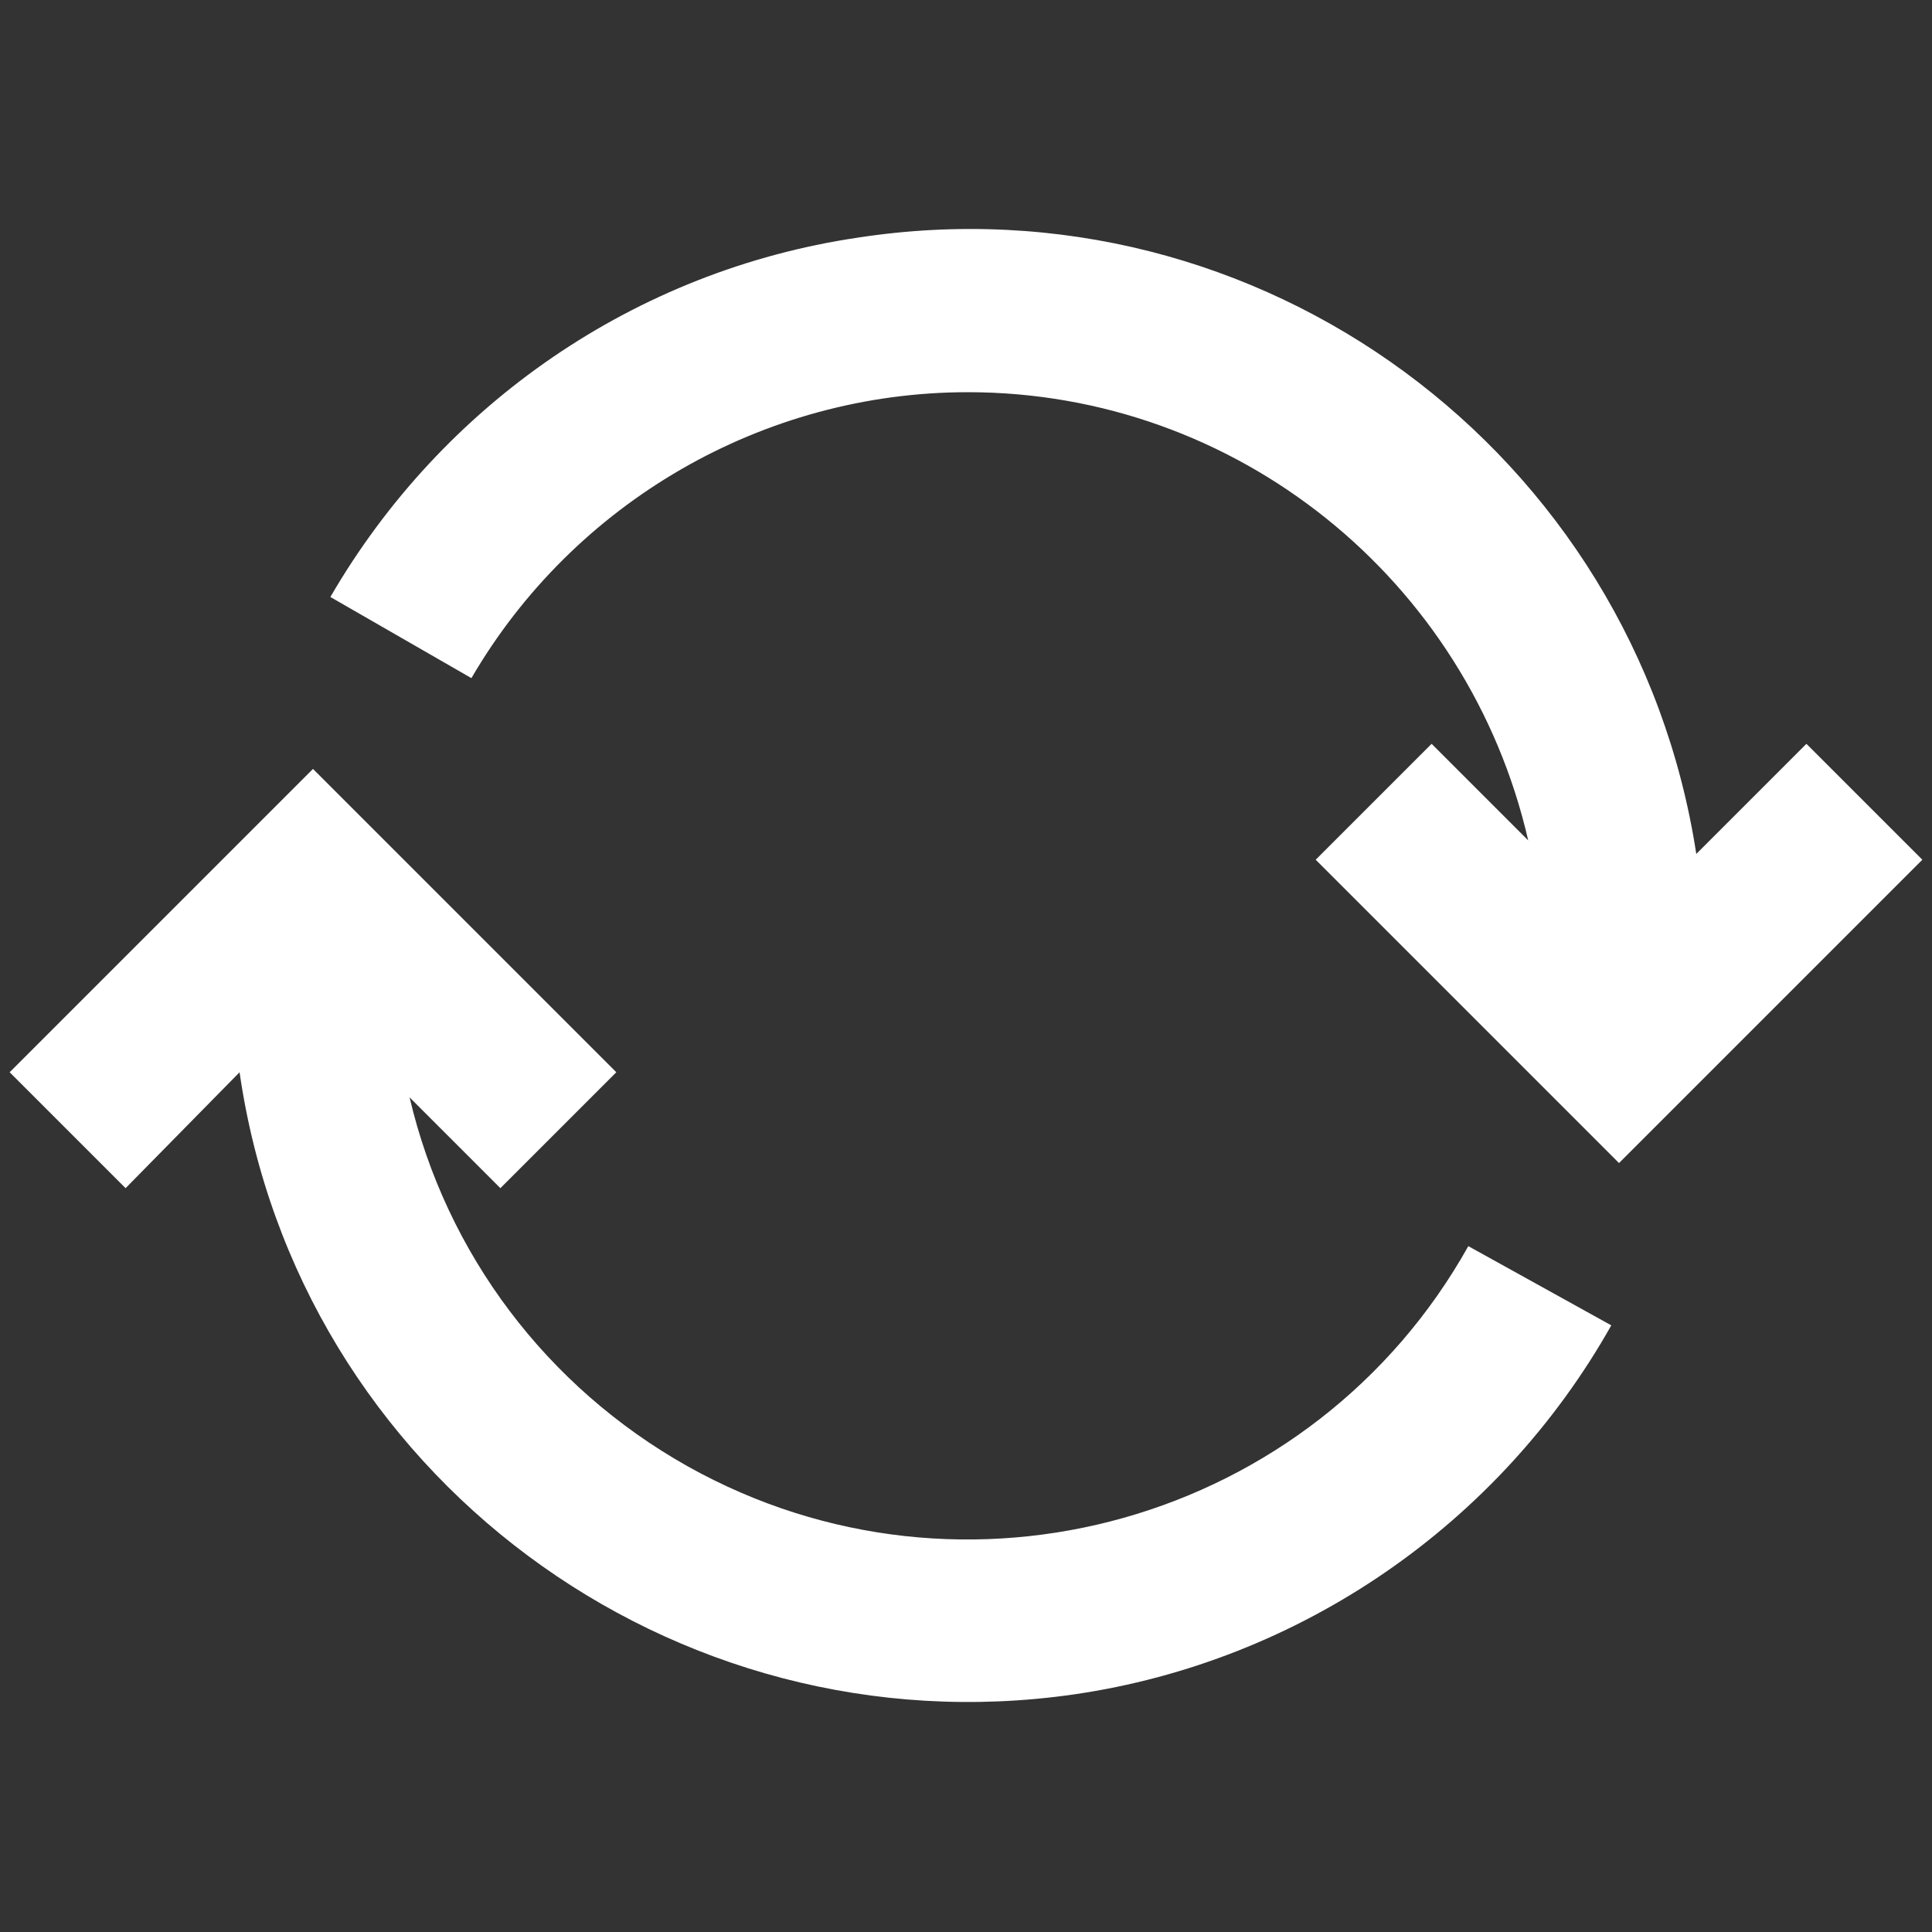 <?xml version="1.0" encoding="utf-8"?>
<!-- Generator: Adobe Illustrator 24.0.3, SVG Export Plug-In . SVG Version: 6.00 Build 0)  -->
<svg version="1.1" id="Capa_1" xmlns="http://www.w3.org/2000/svg" xmlns:xlink="http://www.w3.org/1999/xlink" x="0px" y="0px"
	 viewBox="0 0 100 100" style="enable-background:new 0 0 100 100;" xml:space="preserve">
<rect x="0" y="0" width="100" height="100" fill="#333333" stroke="none"/>
<style type="text/css">
	.st0{fill:#FFFFFF;}
</style>
<title>vectores</title>
<path class="st0" d="M12.4,55.5c3,20.8,22.4,35.2,43.2,32.2c11.7-1.7,22-8.8,27.8-19.1L76,64.5c-8,14.3-26.1,19.4-40.4,11.4
	c-7.3-4.1-12.5-11-14.4-19.1l4.7,4.7l6-6L16.2,39.8L0.5,55.5l6,6L12.4,55.5z"/>
<path class="st0" d="M50.1,20.3c13.9,0,25.9,9.7,29,23.2l-5-5l-6,6l15.7,15.7l15.7-15.7l-6-6l-5.7,5.7C84.6,23.4,65.2,9.1,44.4,12.3
	C32.9,14,22.9,20.9,17.1,30.9l7.3,4.2C29.7,26,39.5,20.3,50.1,20.3z"/>
</svg>
